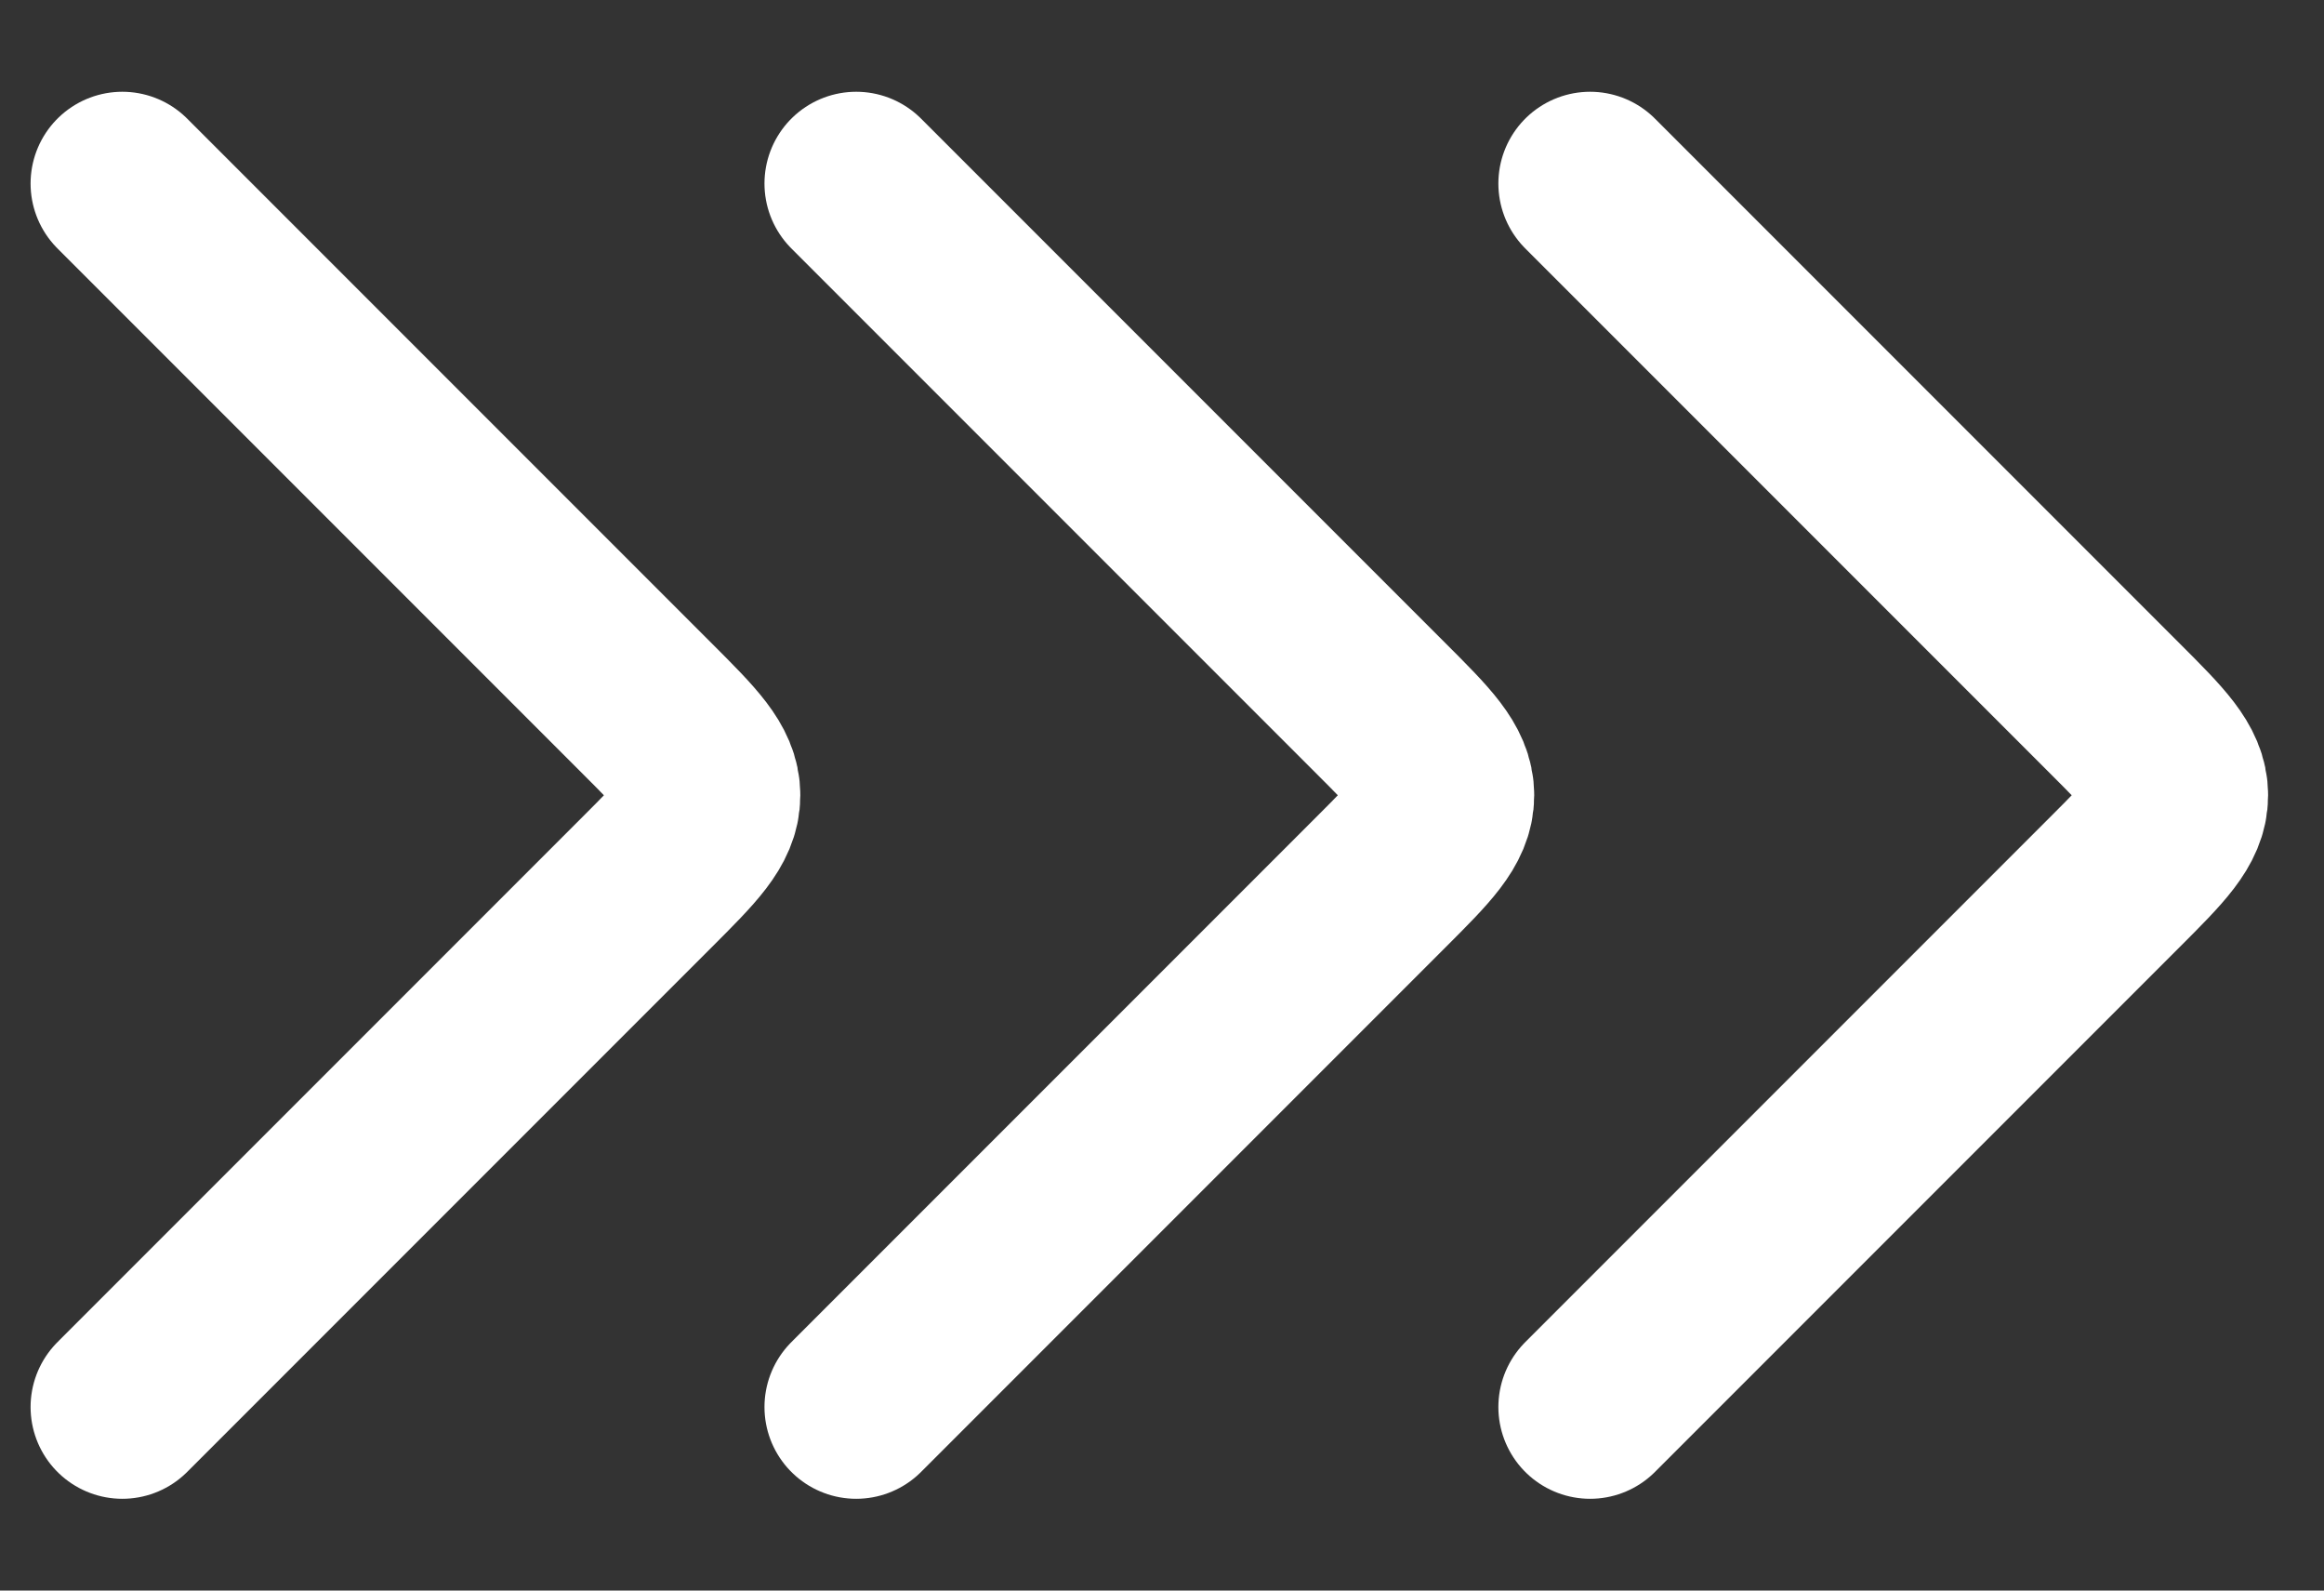 <svg width="19" height="13" viewBox="0 0 19 13" fill="none" xmlns="http://www.w3.org/2000/svg">
<rect x="0" y="0" width="19" height="13" fill="#333333" stroke="none"/>
<path d="M1 11.5L5.293 7.207C5.626 6.874 5.793 6.707 5.793 6.5C5.793 6.293 5.626 6.126 5.293 5.793L1 1.5" stroke="white" stroke-width="1.5" stroke-linecap="round" stroke-linejoin="round"/>
<path d="M7 11.5L11.293 7.207C11.626 6.874 11.793 6.707 11.793 6.5C11.793 6.293 11.626 6.126 11.293 5.793L7 1.5" stroke="white" stroke-width="1.5" stroke-linecap="round" stroke-linejoin="round"/>
<path d="M13 11.5L17.293 7.207C17.626 6.874 17.793 6.707 17.793 6.5C17.793 6.293 17.626 6.126 17.293 5.793L13 1.5" stroke="white" stroke-width="1.5" stroke-linecap="round" stroke-linejoin="round"/>
</svg>
